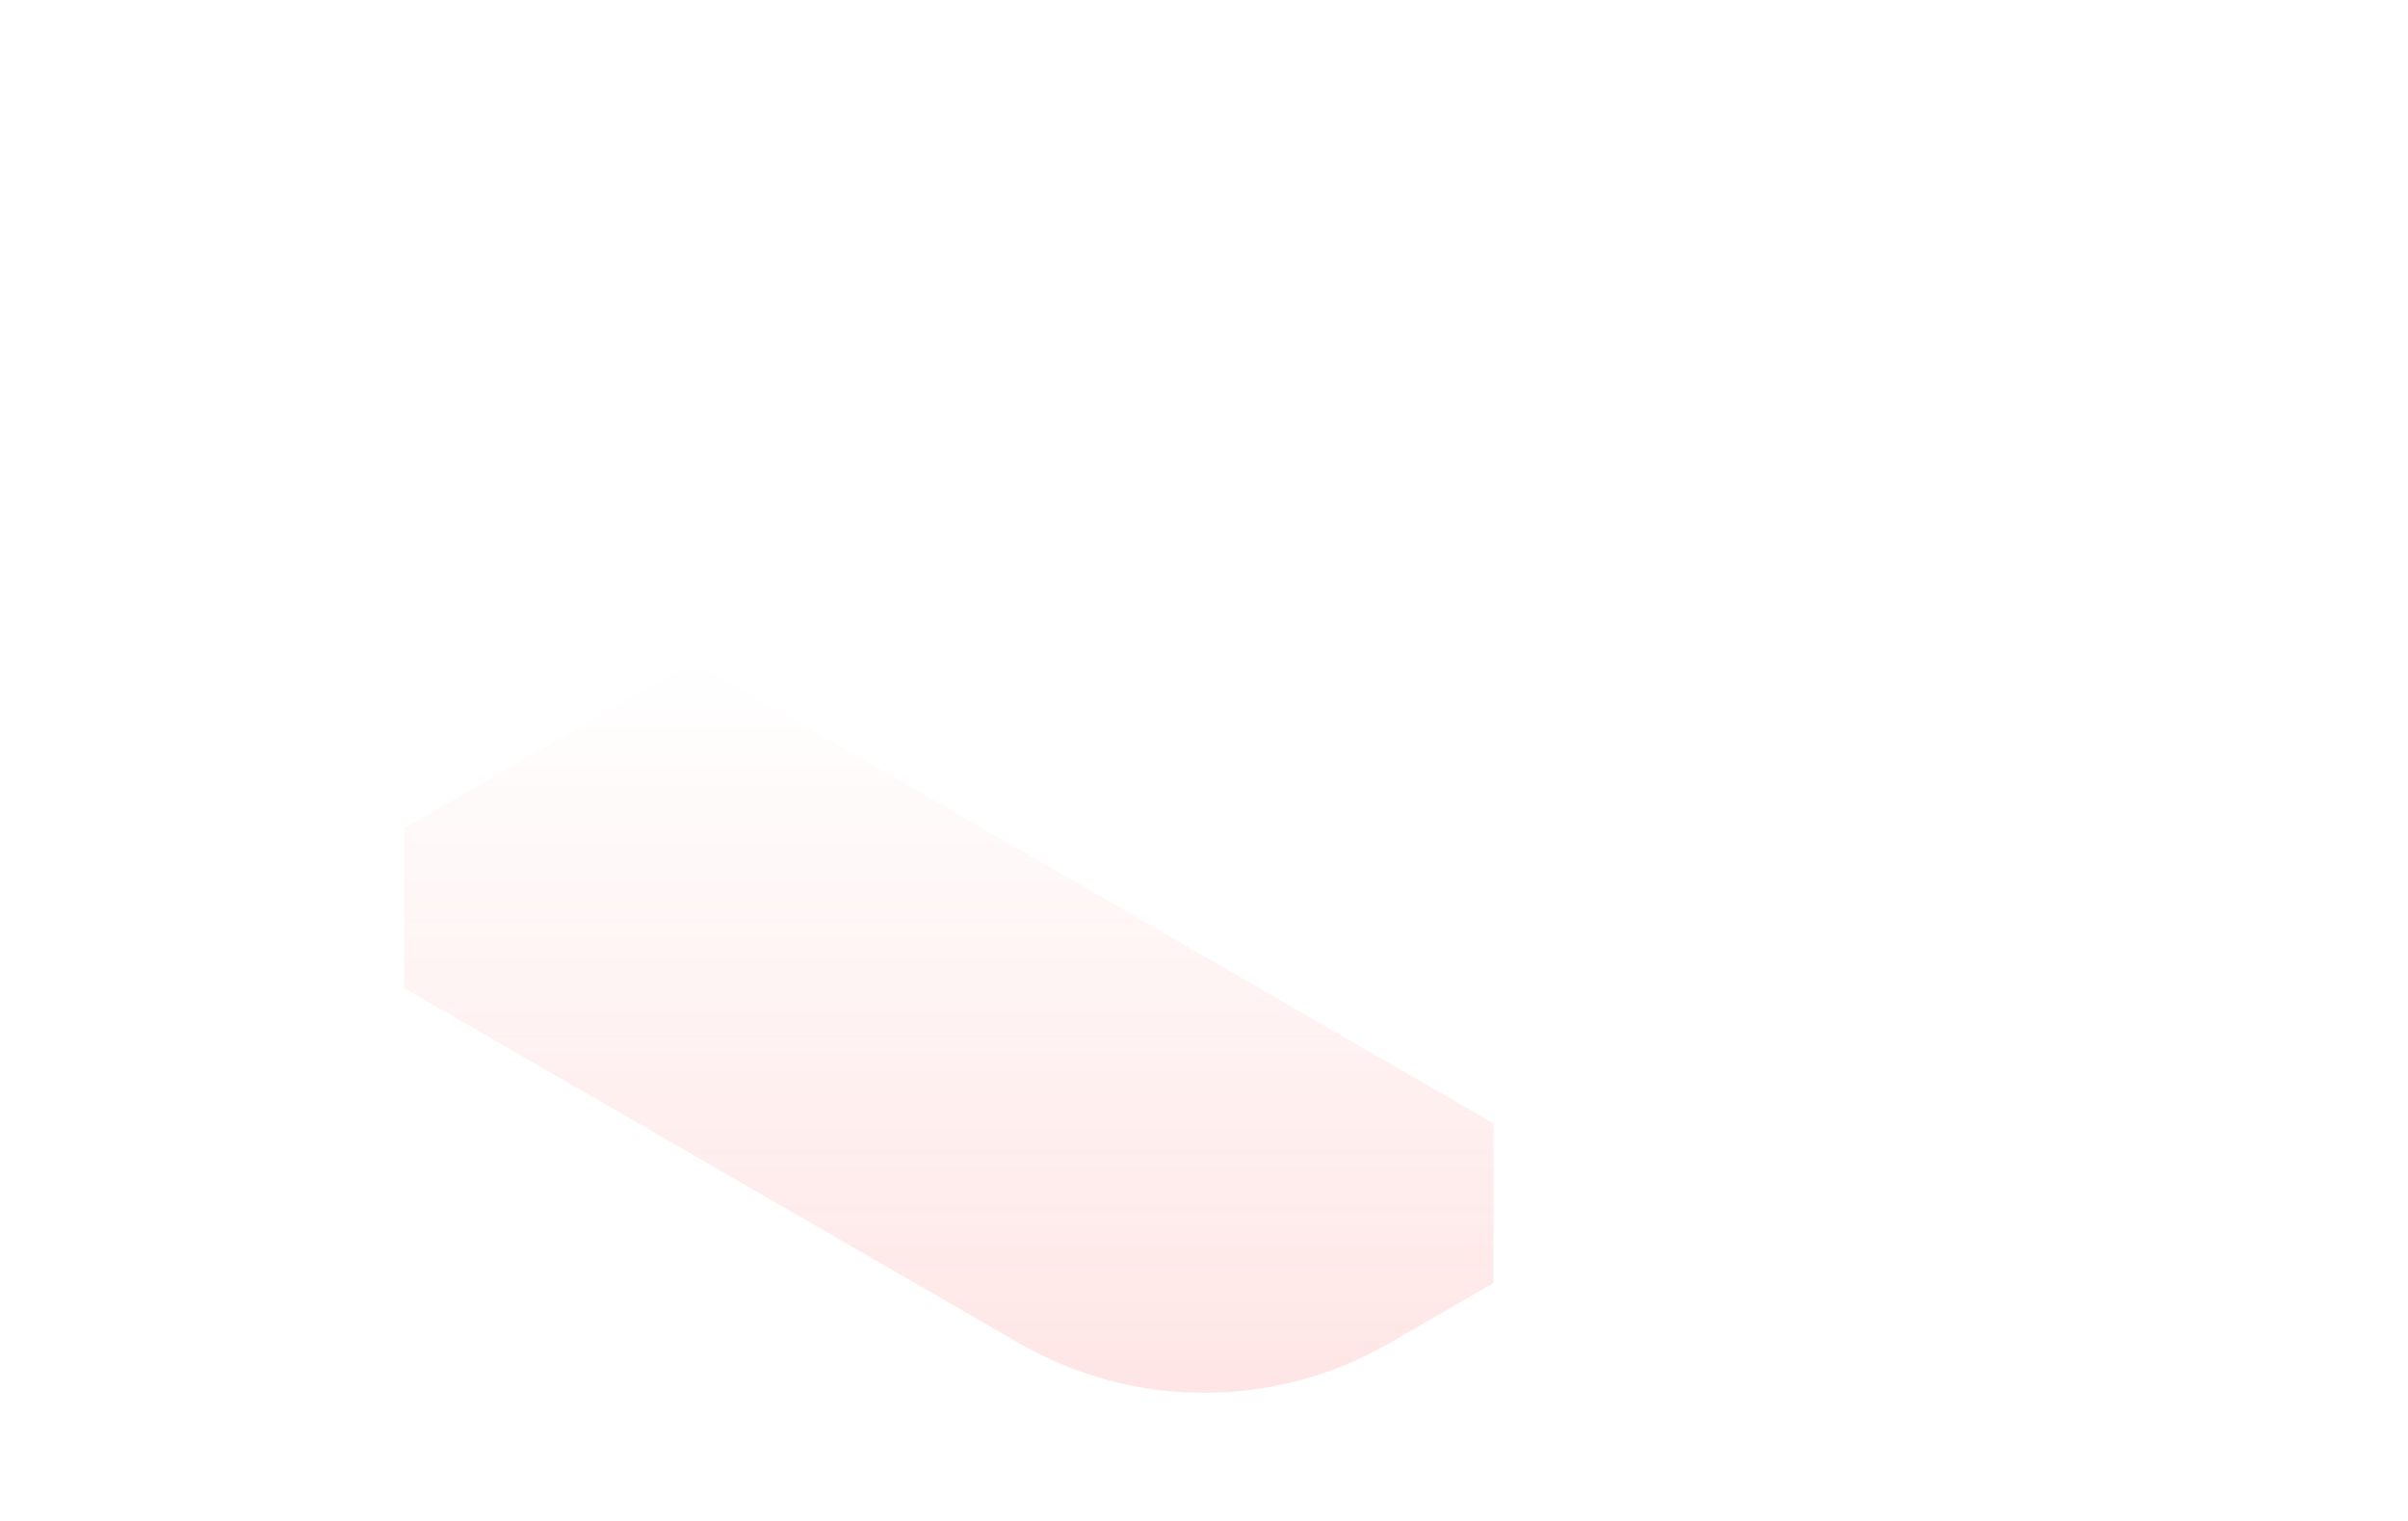 <?xml version="1.0" encoding="utf-8"?>
<!-- Generator: Adobe Illustrator 23.0.4, SVG Export Plug-In . SVG Version: 6.00 Build 0)  -->
<svg version="1.1" id="Layer_1" xmlns="http://www.w3.org/2000/svg" xmlns:xlink="http://www.w3.org/1999/xlink" x="0px" y="0px"
	 viewBox="0 0 3918.2 2475.3" style="enable-background:new 0 0 3918.2 2475.3;" xml:space="preserve">
<style type="text/css">
	.st0{opacity:0.15;fill:url(#SVGID_1_);enable-background:new    ;}
</style>
<title>DDS_ampx_secuencia_svg_02 [Recovered]</title>
<g id="elements">
	
		<linearGradient id="SVGID_1_" gradientUnits="userSpaceOnUse" x1="1543.705" y1="209.699" x2="1543.705" y2="1399.89" gradientTransform="matrix(1 0 0 -1 0 2476)">
		<stop  offset="0" style="stop-color:#FE5455"/>
		<stop  offset="1" style="stop-color:#FE5455;stop-opacity:0"/>
	</linearGradient>
	<path class="st0" d="M1128,1076.1l-470.4,271.6v259.9l427.8,247l574,331.4c5.8,3.3,11.6,6.6,17.5,9.7c5.9,3.2,11.8,6.2,17.8,9.1
		c11.9,5.9,24,11.3,36.2,16.3c6.1,2.5,12.2,4.9,18.4,7.2s12.3,4.5,18.6,6.6c18.6,6.3,37.5,11.6,56.5,16c12.7,2.9,25.4,5.4,38.3,7.5
		c12.8,2.1,25.7,3.8,38.6,5c9.7,0.9,19.4,1.6,29.1,2.1c6.5,0.3,12.9,0.5,19.4,0.6c3.2,0.1,6.5,0.1,9.7,0.1c6.5,0,13-0.1,19.4-0.3
		s12.9-0.5,19.4-0.9c6.5-0.4,12.9-0.9,19.4-1.6c16.1-1.6,32.2-3.8,48.2-6.7c6.4-1.2,12.8-2.4,19.1-3.8c22.3-4.7,44.4-10.8,66.1-18
		c6.2-2.1,12.4-4.3,18.6-6.6c6.2-2.3,12.3-4.7,18.4-7.2c12.2-5,24.2-10.5,36.2-16.3c6-2.9,11.9-6,17.8-9.1s11.7-6.4,17.5-9.7
		l170.4-98.4v-260L1128,1076.1z"/>
</g>
</svg>
